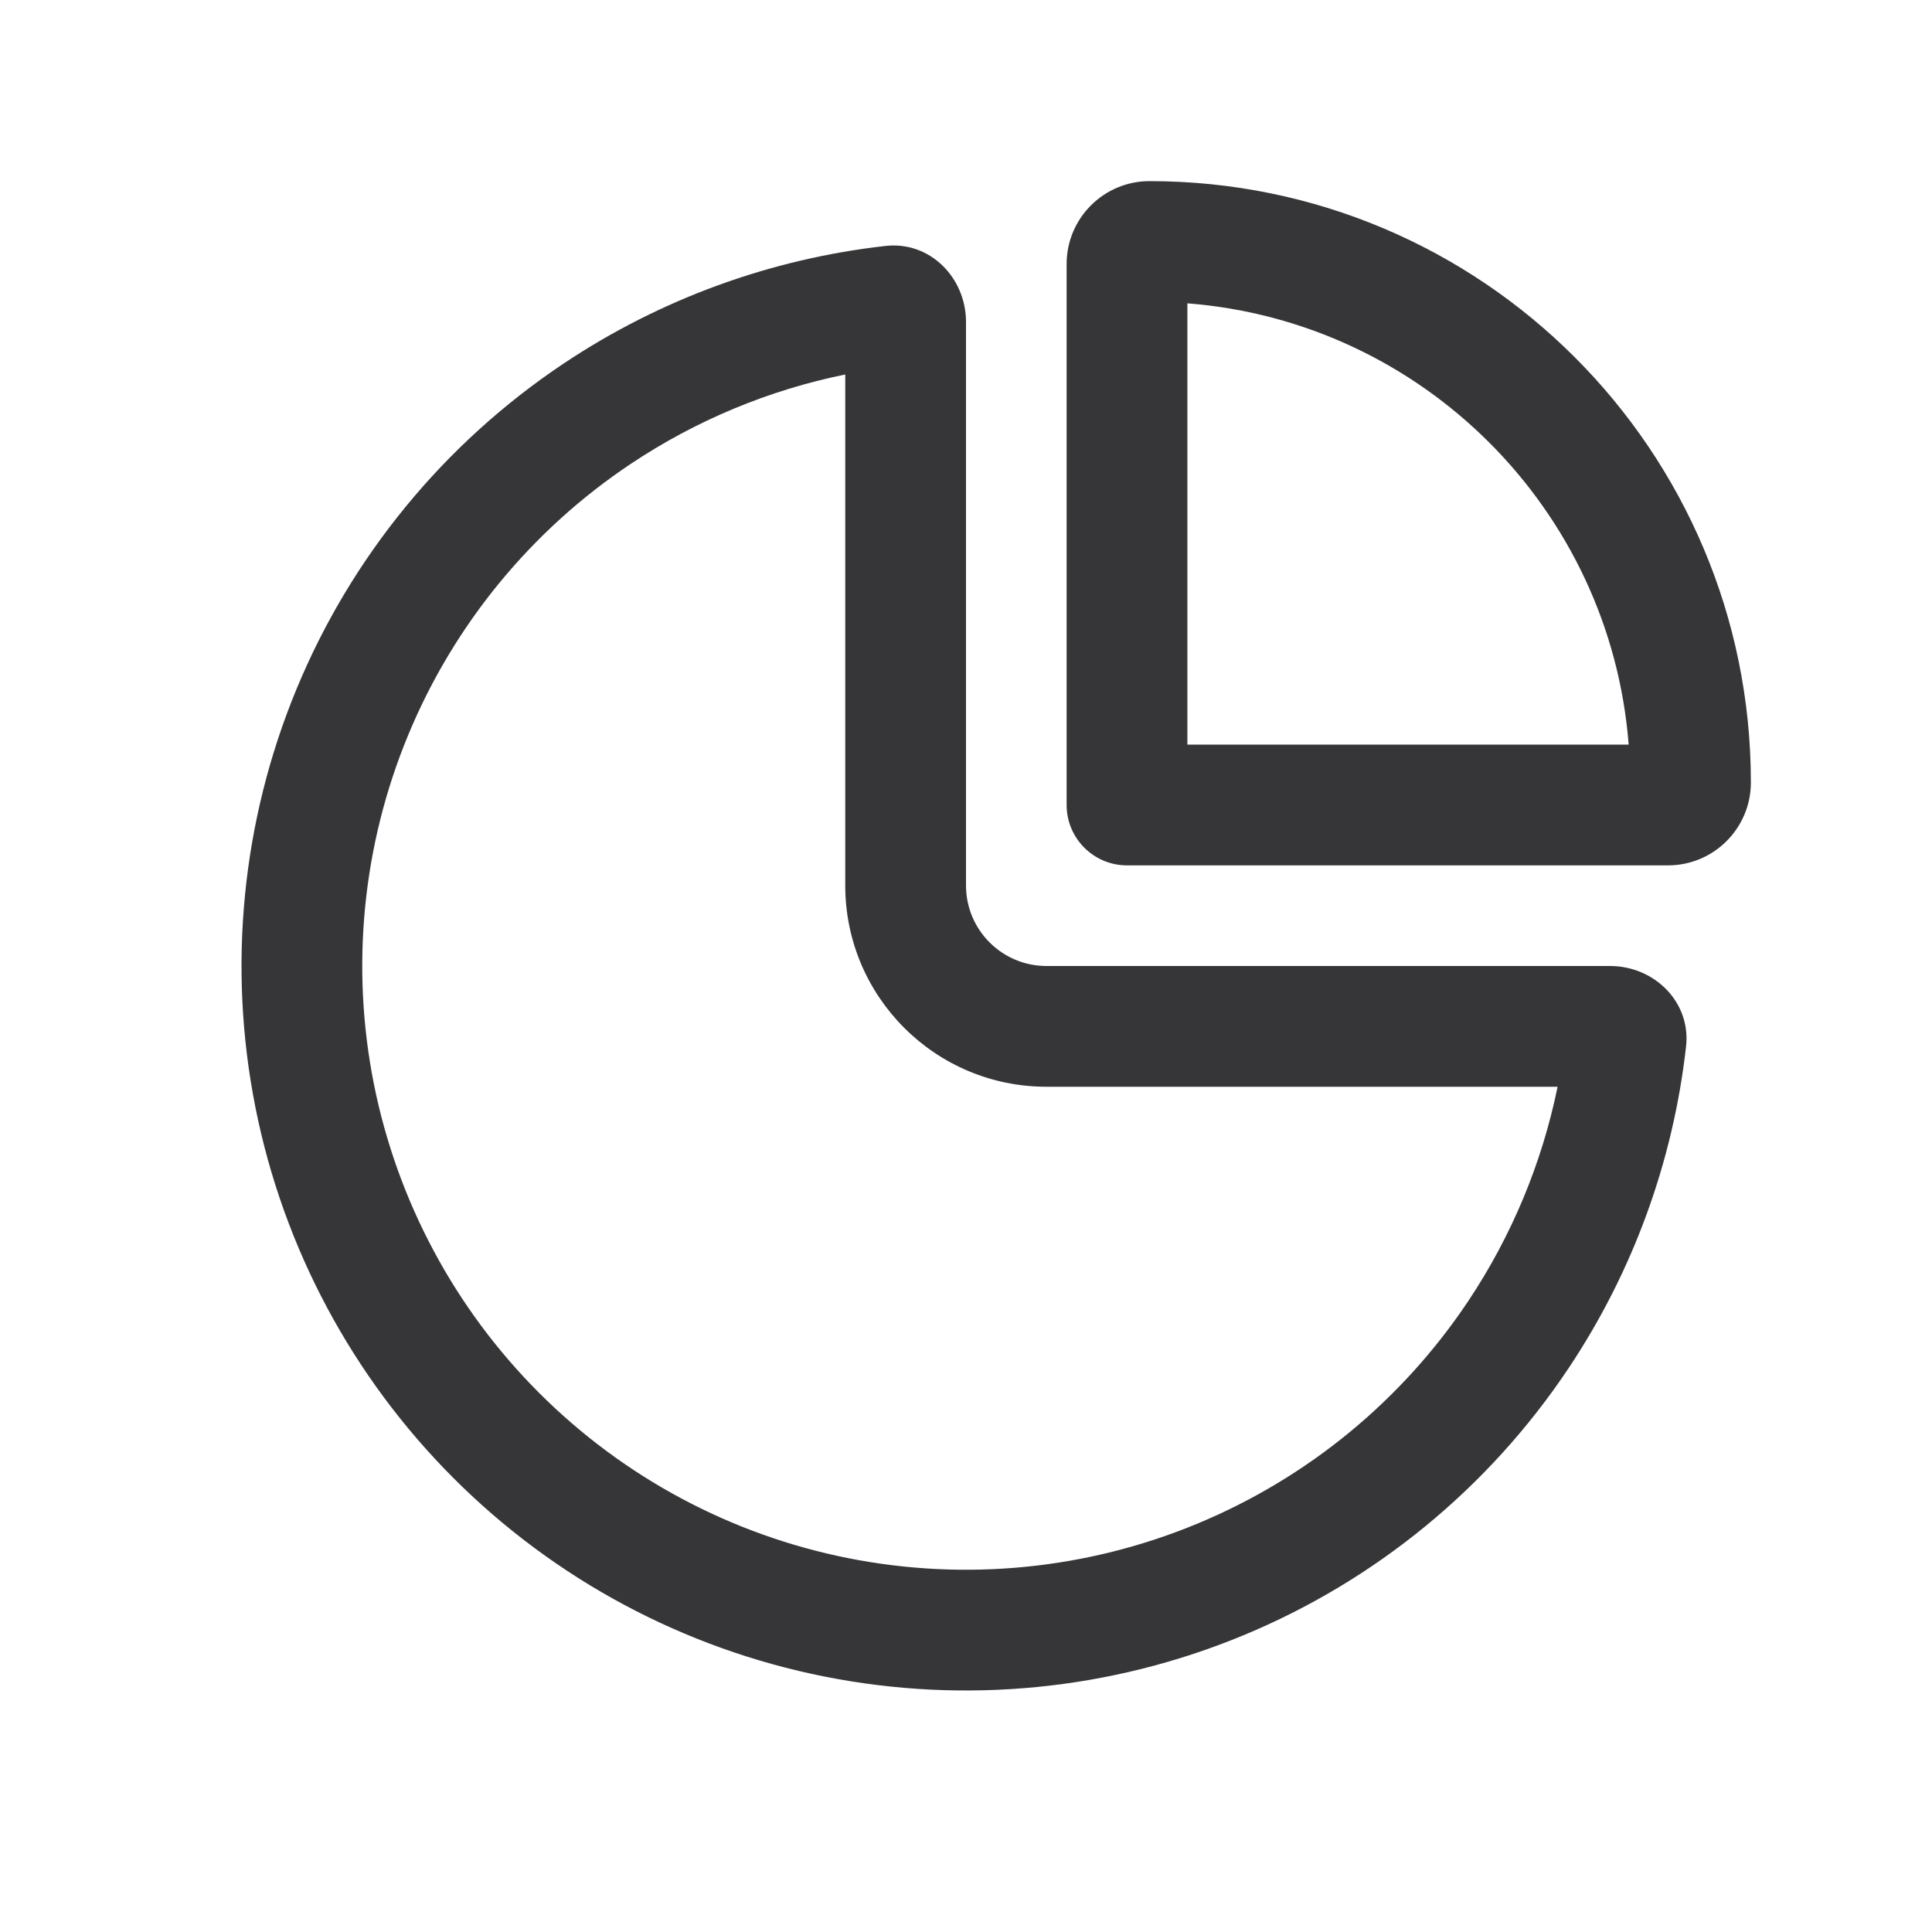 <svg width="24" height="24" viewBox="0 0 24 24" fill="none" xmlns="http://www.w3.org/2000/svg">
<path fill-rule="evenodd" clip-rule="evenodd" d="M13.25 3.28C13.25 2.711 13.711 2.25 14.28 2.25C18.406 2.25 21.75 5.594 21.75 9.72C21.75 10.289 21.289 10.75 20.72 10.75H14C13.586 10.75 13.25 10.414 13.25 10V3.28ZM14.75 3.768C17.672 3.996 20.004 6.328 20.232 9.25H14.75V3.768Z" fill="#363538"/>
<path fill-rule="evenodd" clip-rule="evenodd" d="M20 12C20.552 12 21.006 12.449 20.945 12.998C20.785 14.425 20.286 15.798 19.483 17C18.494 18.48 17.089 19.634 15.444 20.315C13.8 20.996 11.99 21.174 10.244 20.827C8.498 20.48 6.895 19.623 5.636 18.364C4.377 17.105 3.52 15.502 3.173 13.756C2.826 12.01 3.004 10.2 3.685 8.556C4.366 6.911 5.52 5.506 7 4.517C8.202 3.714 9.575 3.215 11.002 3.055C11.551 2.994 12 3.448 12 4V11C12 11.552 12.448 12 13 12H20ZM18.236 16.167C18.779 15.354 19.155 14.448 19.349 13.5H13C11.619 13.5 10.5 12.381 10.5 11V4.652C9.552 4.845 8.646 5.221 7.833 5.764C6.6 6.588 5.639 7.759 5.071 9.13C4.503 10.5 4.355 12.008 4.644 13.463C4.934 14.918 5.648 16.254 6.697 17.303C7.746 18.352 9.082 19.067 10.537 19.356C11.992 19.645 13.5 19.497 14.87 18.929C16.241 18.361 17.412 17.4 18.236 16.167Z" fill="#363538"/>
</svg>
